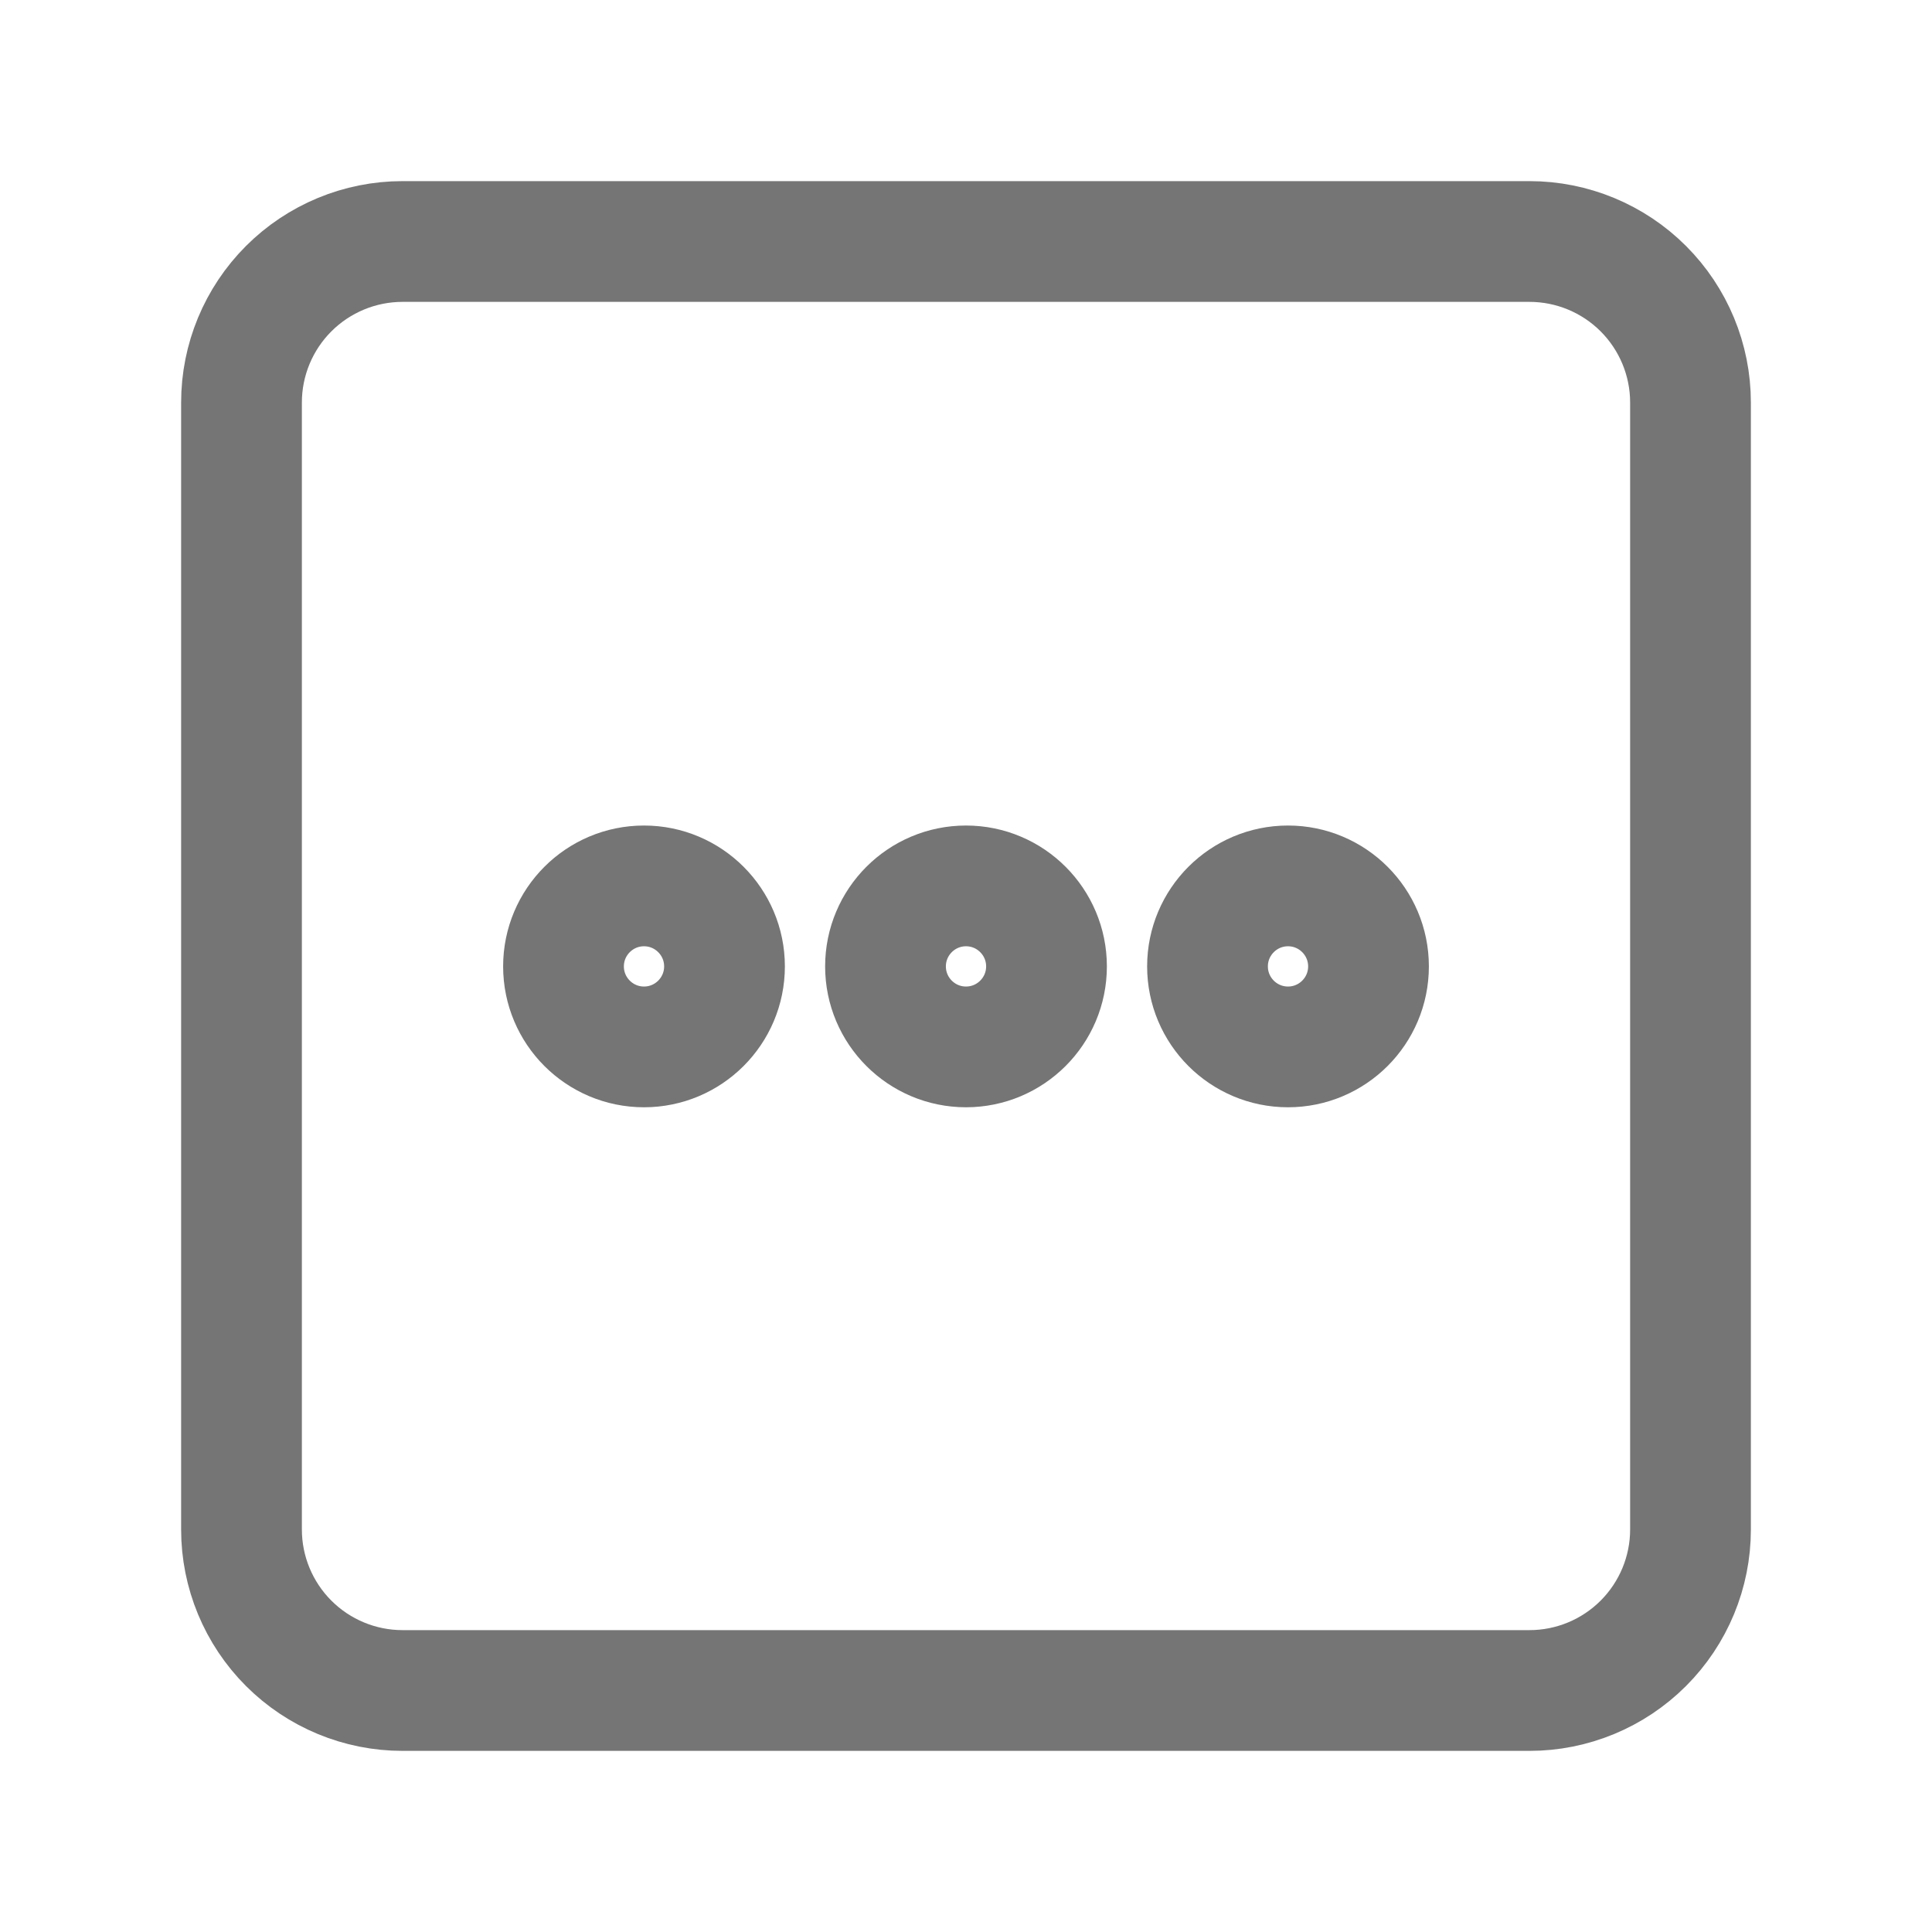 <svg xmlns="http://www.w3.org/2000/svg" fill-rule="evenodd" stroke-linecap="round" stroke-linejoin="round" stroke-miterlimit="1.414" clip-rule="evenodd" viewBox="0 0 24 24">
  <path 
  fill="none" 
  stroke="#757575"
  stroke-width="1.5" 
  d="M7 12.005c0-.552.448-1 1-1s1 .448 1 1-.448 
  1-1 1-1-.448-1-1zm4 0c0-.552.448-1 1-1s1 .448 
  1 1-.448 1-1 1-1-.448-1-1zm4 0c0-.552.448-1 1-1s1 
  .448 1 1-.448 1-1 1-1-.448-1-1z M21 5c0-.53-.211-1.039-.586-1.414S19.53 
  3 19 3H5c-.53 0-1.039.211-1.414.586S3 4.47 3 5v14c0 .53.211 1.039.586 
  1.414S4.47 21 5 21h14c.53 0 1.039-.211 1.414-.586S21 
  19.53 21 19V5z"/>
</svg>